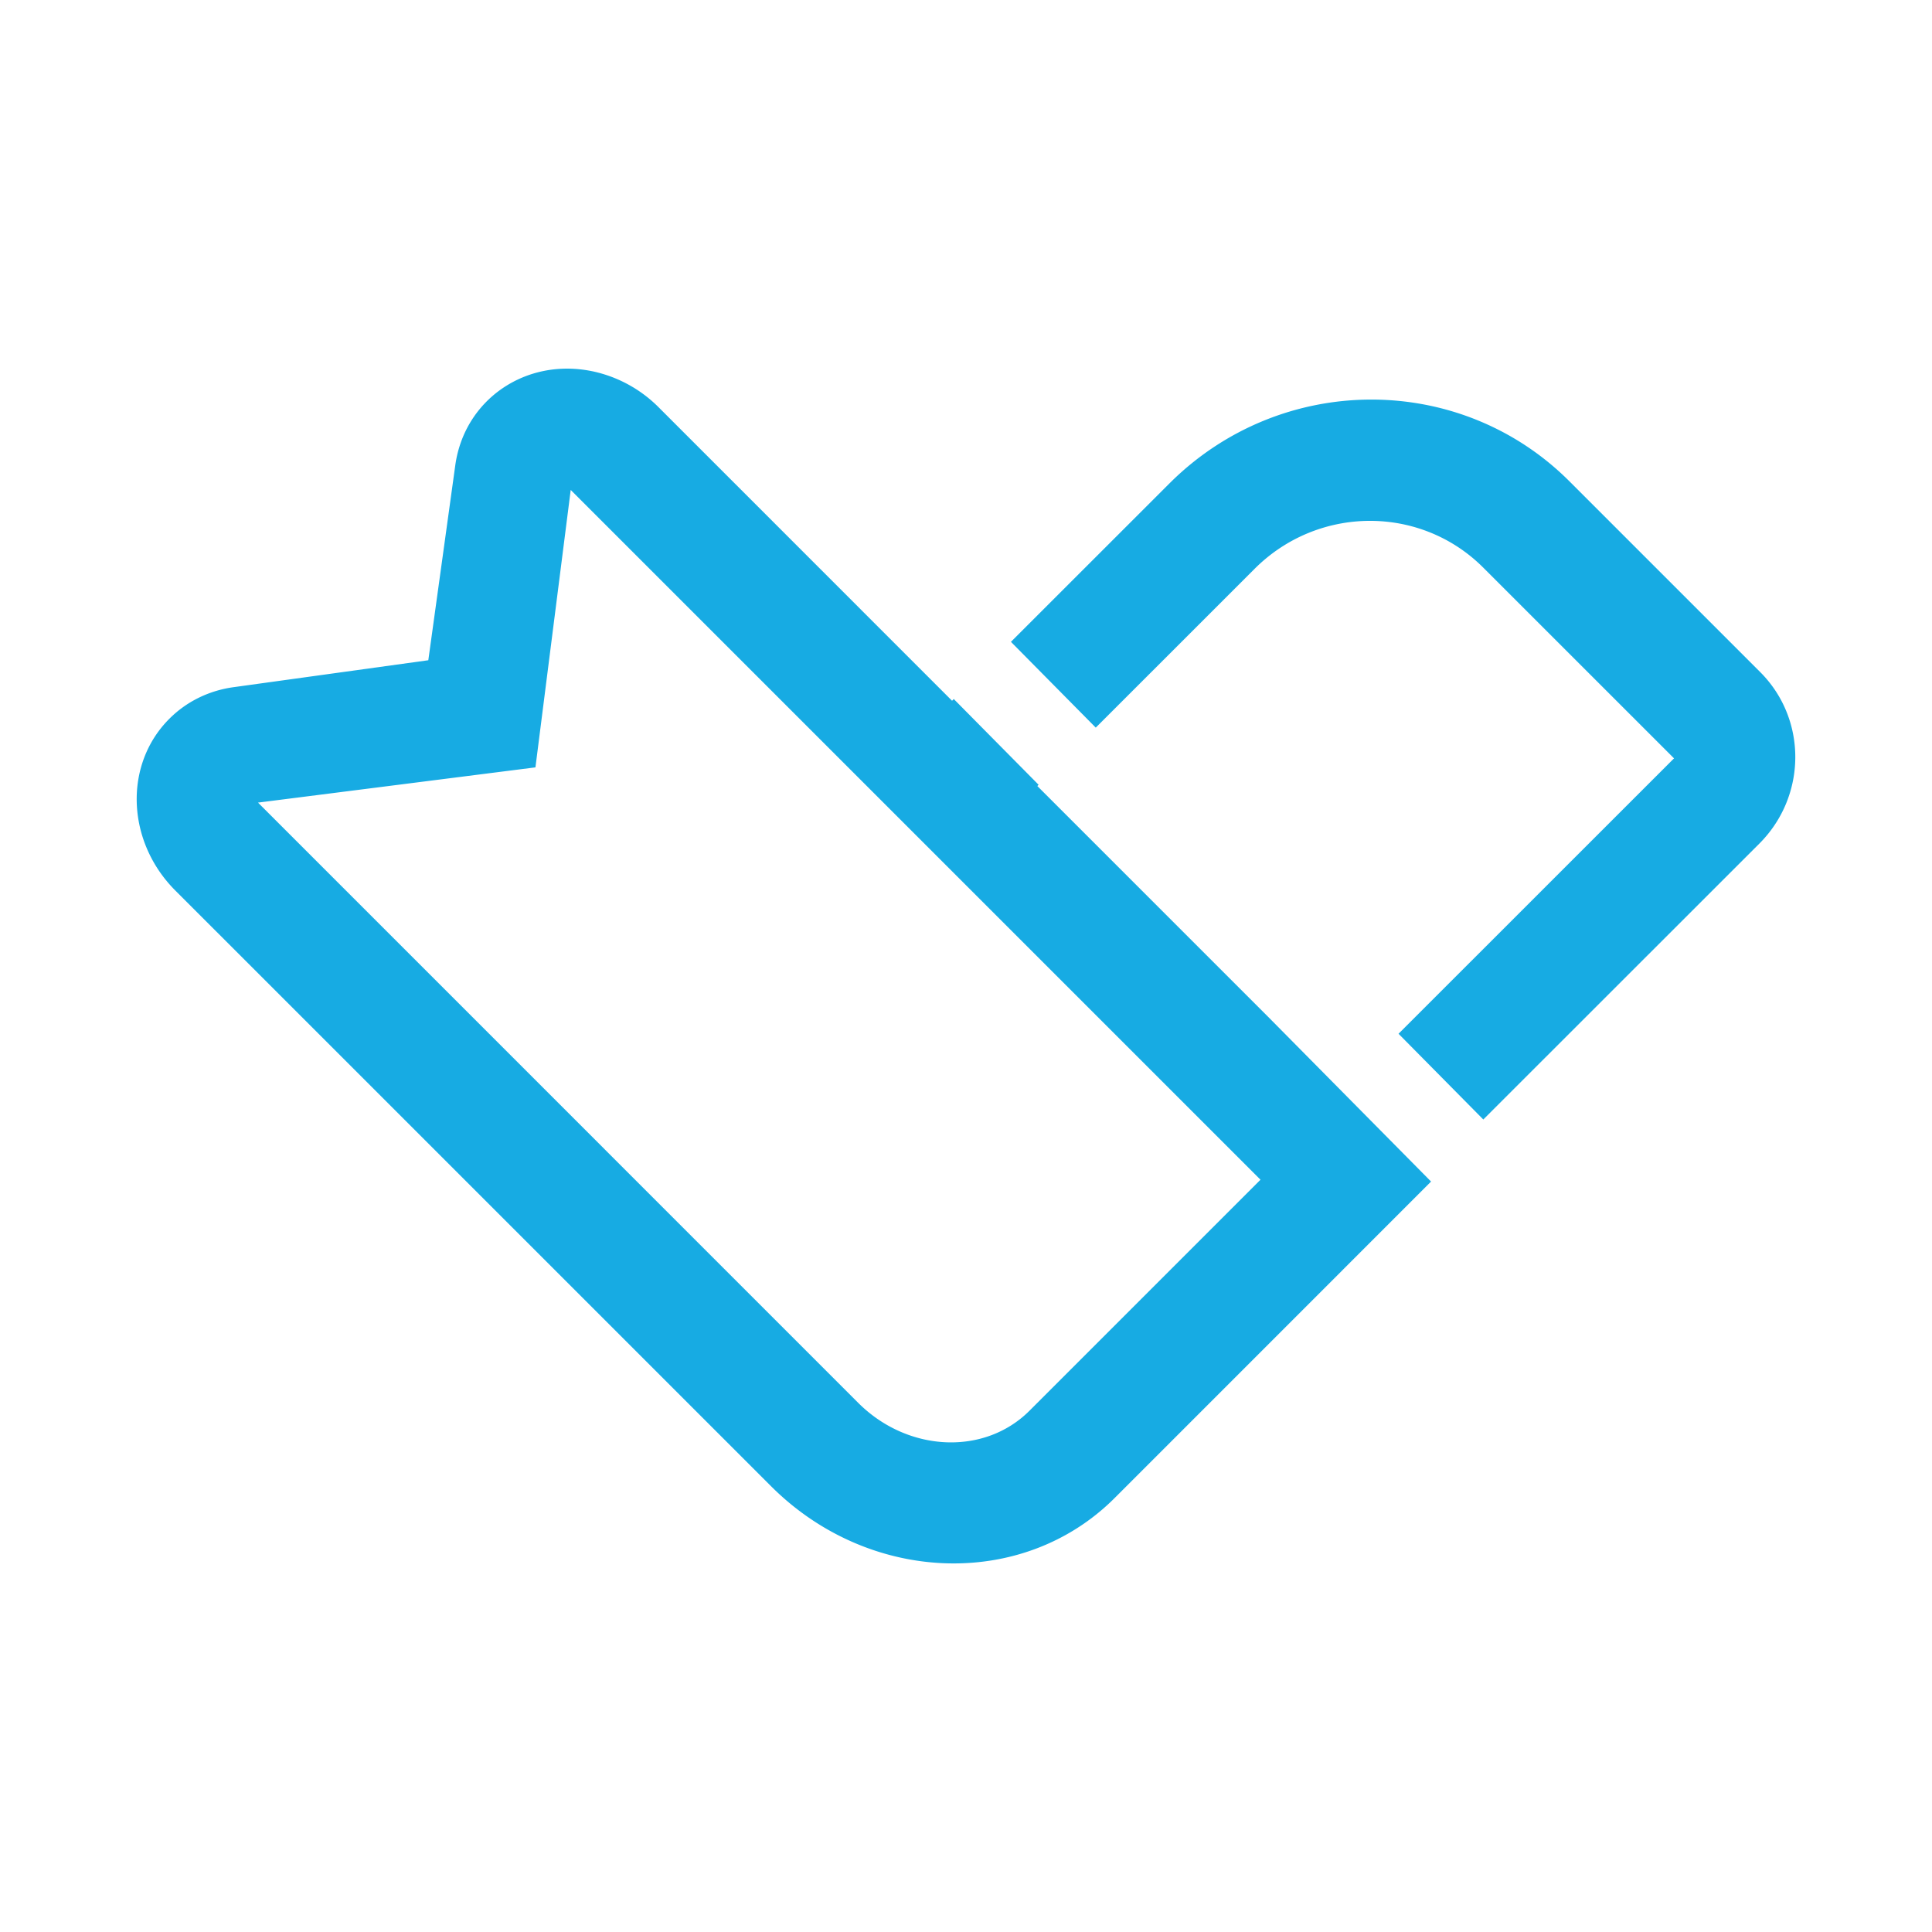 <svg t="1702188288797" class="icon" viewBox="0 0 1024 1024" version="1.1" xmlns="http://www.w3.org/2000/svg" p-id="14111" width="200" height="200"><path d="M313.88 196.754a69.973 69.973 0 0 1 35.23 19.139l155.502 155.526 0.902-0.926 44.958 45.446-0.658 0.683 122.368 122.368 86.309 87.259-167.741 167.765c-48.567 48.542-130.097 45.714-182.126-6.339L92.94 472.015c-26.014-26.039-27.453-66.804-3.17-91.063 9.07-9.094 20.943-14.921 33.963-16.725l103.278-14.287 14.287-103.278c4.827-34.84 37.303-57.173 72.558-49.908z m-11.386 62.903l-18.7 147.066-147.042 18.676 318.098 318.123c26.234 26.234 66.877 28.111 90.795 4.194l122.441-122.441-365.592-365.592z m529.359-4.535l101.108 101.108c24.966 24.966 24.747 65.682-0.488 90.917l-146.286 146.213-44.934-45.446 146.018-145.969-101.132-101.108c-33.28-33.28-87.528-32.987-121.173 0.658l-84.187 84.163-44.958-45.47 83.919-83.87c58.904-58.904 153.844-59.441 212.114-1.195z" p-id="14112" fill="#17abe3"></path></svg>
